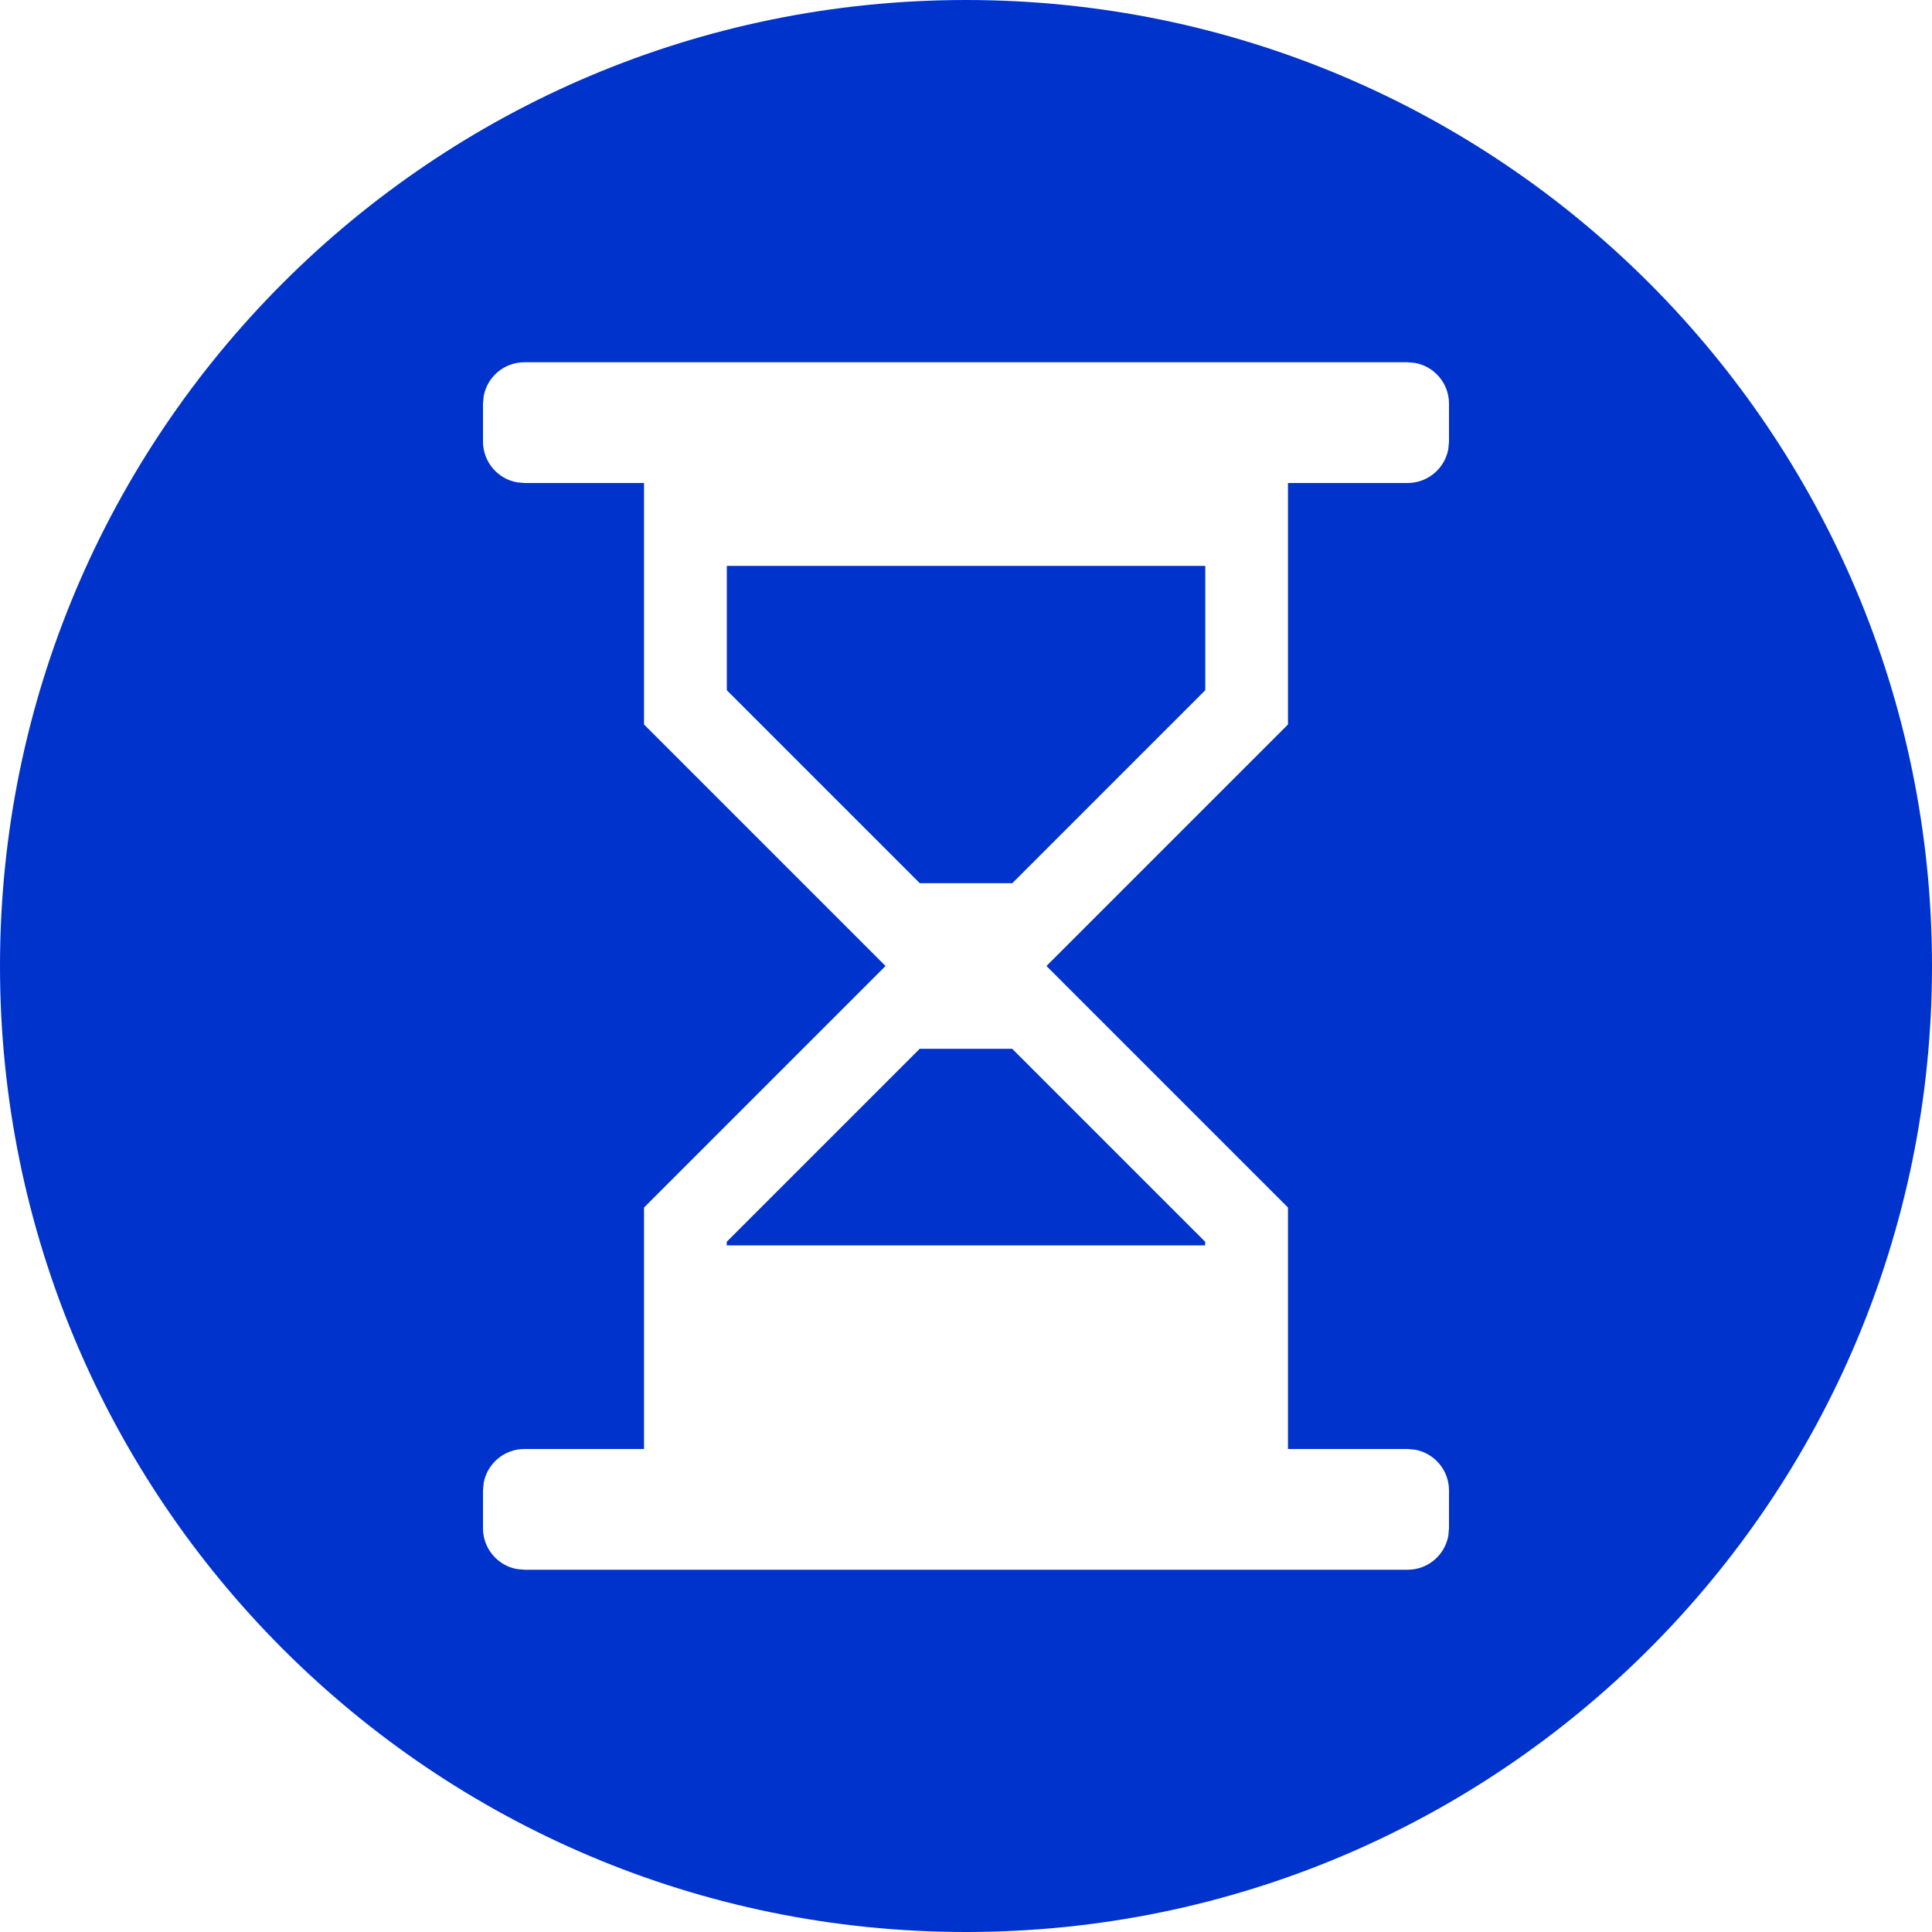 <?xml version="1.0" encoding="UTF-8"?>
<svg width="20px" height="20px" viewBox="0 0 20 20" version="1.1" xmlns="http://www.w3.org/2000/svg" xmlns:xlink="http://www.w3.org/1999/xlink">
    <!-- Generator: Sketch 63 (92445) - https://sketch.com -->
    <title>pending-circle</title>
    <desc>Created with Sketch.</desc>
    <g id="pending-circle" stroke="none" stroke-width="1" fill="none" fill-rule="evenodd">
        <path d="M10,0 C15.523,0 20,4.477 20,10 C20,15.523 15.523,20 10,20 C4.477,20 0,15.523 0,10 C0,4.477 4.477,0 10,0 Z M14.571,3.75 L5.429,3.75 C5.218,3.75 5.043,3.902 5.007,4.102 L5,4.179 L5,4.571 C5,4.782 5.152,4.957 5.352,4.993 L5.429,5 L6.667,5 L6.667,7.5 L9.167,10 L6.667,12.5 L6.667,15 L5.429,15 C5.218,15 5.043,15.152 5.007,15.352 L5,15.429 L5,15.821 C5,16.032 5.152,16.207 5.352,16.243 L5.429,16.25 L14.571,16.25 C14.782,16.25 14.957,16.098 14.993,15.898 L15,15.821 L15,15.429 C15,15.218 14.848,15.043 14.648,15.007 L14.571,15 L13.333,15 L13.333,12.5 L10.833,10 L13.333,7.5 L13.333,5 L14.571,5 C14.782,5 14.957,4.848 14.993,4.648 L15,4.571 L15,4.179 C15,3.968 14.848,3.793 14.648,3.757 L14.571,3.75 Z M10.478,10.857 L12.476,12.855 L12.476,12.892 L7.523,12.892 L7.523,12.855 L9.521,10.857 L10.478,10.857 Z M12.477,5.858 L12.477,7.145 L10.479,9.143 L9.522,9.143 L7.524,7.145 L7.524,5.858 L12.477,5.858 Z" id="Shape" fill="#0033CC"></path>
    </g>
</svg>